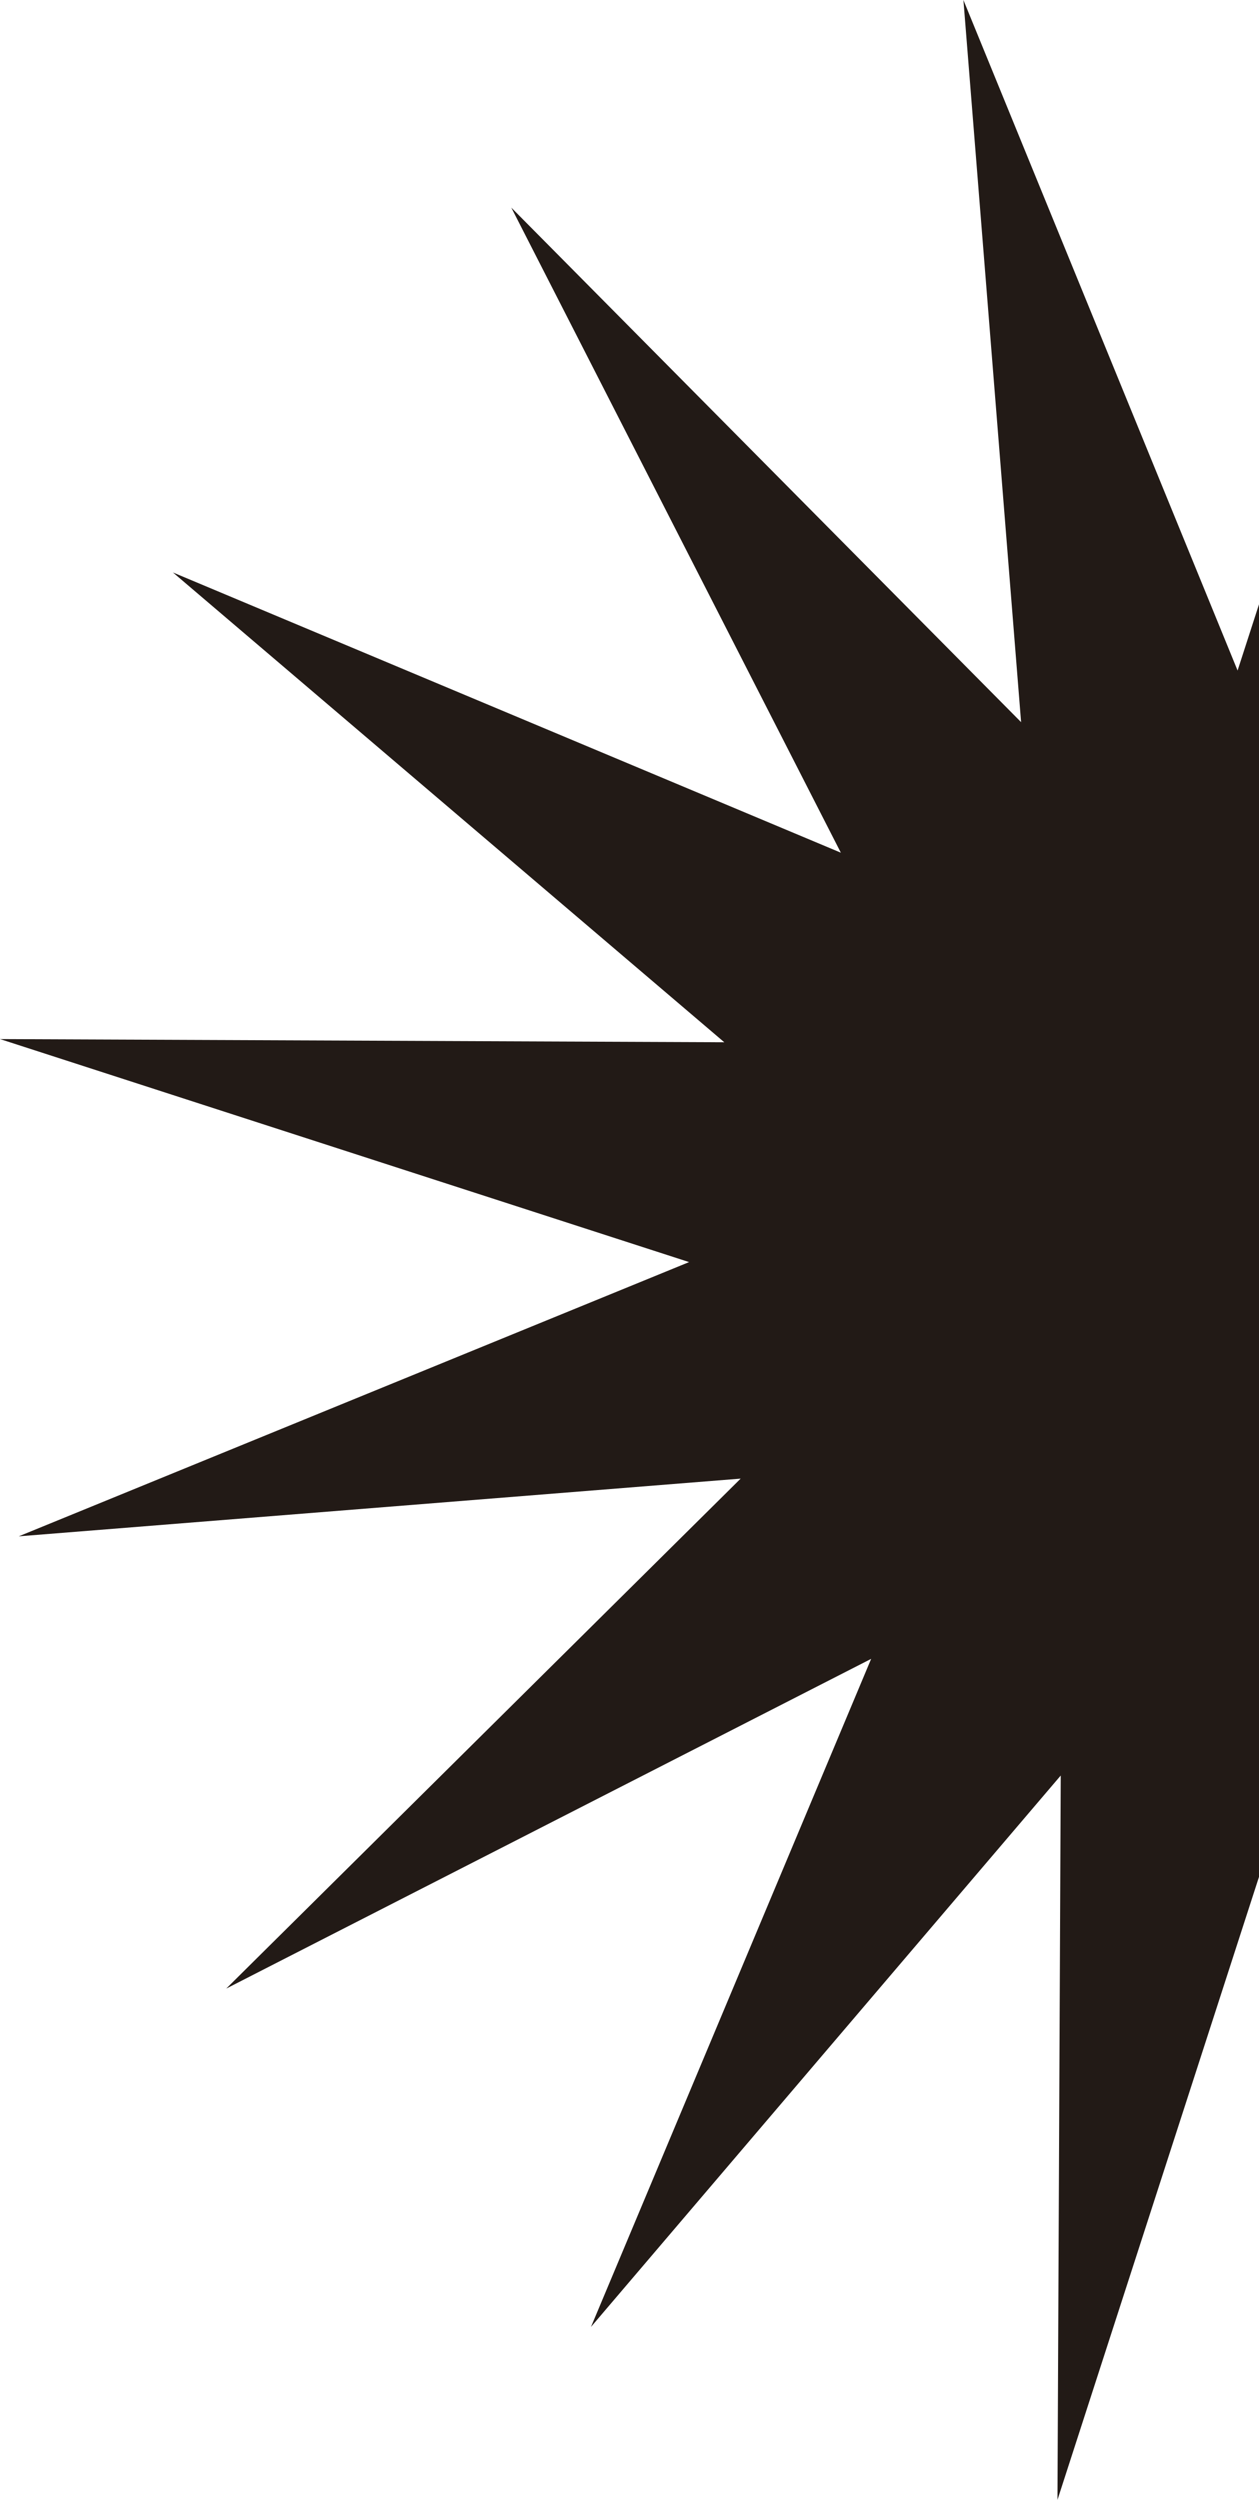 <?xml version="1.0" encoding="UTF-8"?>
<svg id="Camada_1" data-name="Camada 1" xmlns="http://www.w3.org/2000/svg" viewBox="0 0 526.88 1045.92">
  <defs>
    <style>
      .cls-1 {
        fill: #221a16;
      }
    </style>
  </defs>
  <polygon class="cls-1" points="526.88 785.26 526.88 252.83 517.92 280.54 403.18 0 427.32 302.14 213.97 86.86 351.89 356.76 72.37 239.51 303.11 436.07 0 434.73 288.38 528.04 7.84 642.78 309.96 618.63 94.68 831.99 364.57 694.04 247.32 973.55 443.91 742.85 442.54 1045.92 526.88 785.26"/>
</svg>